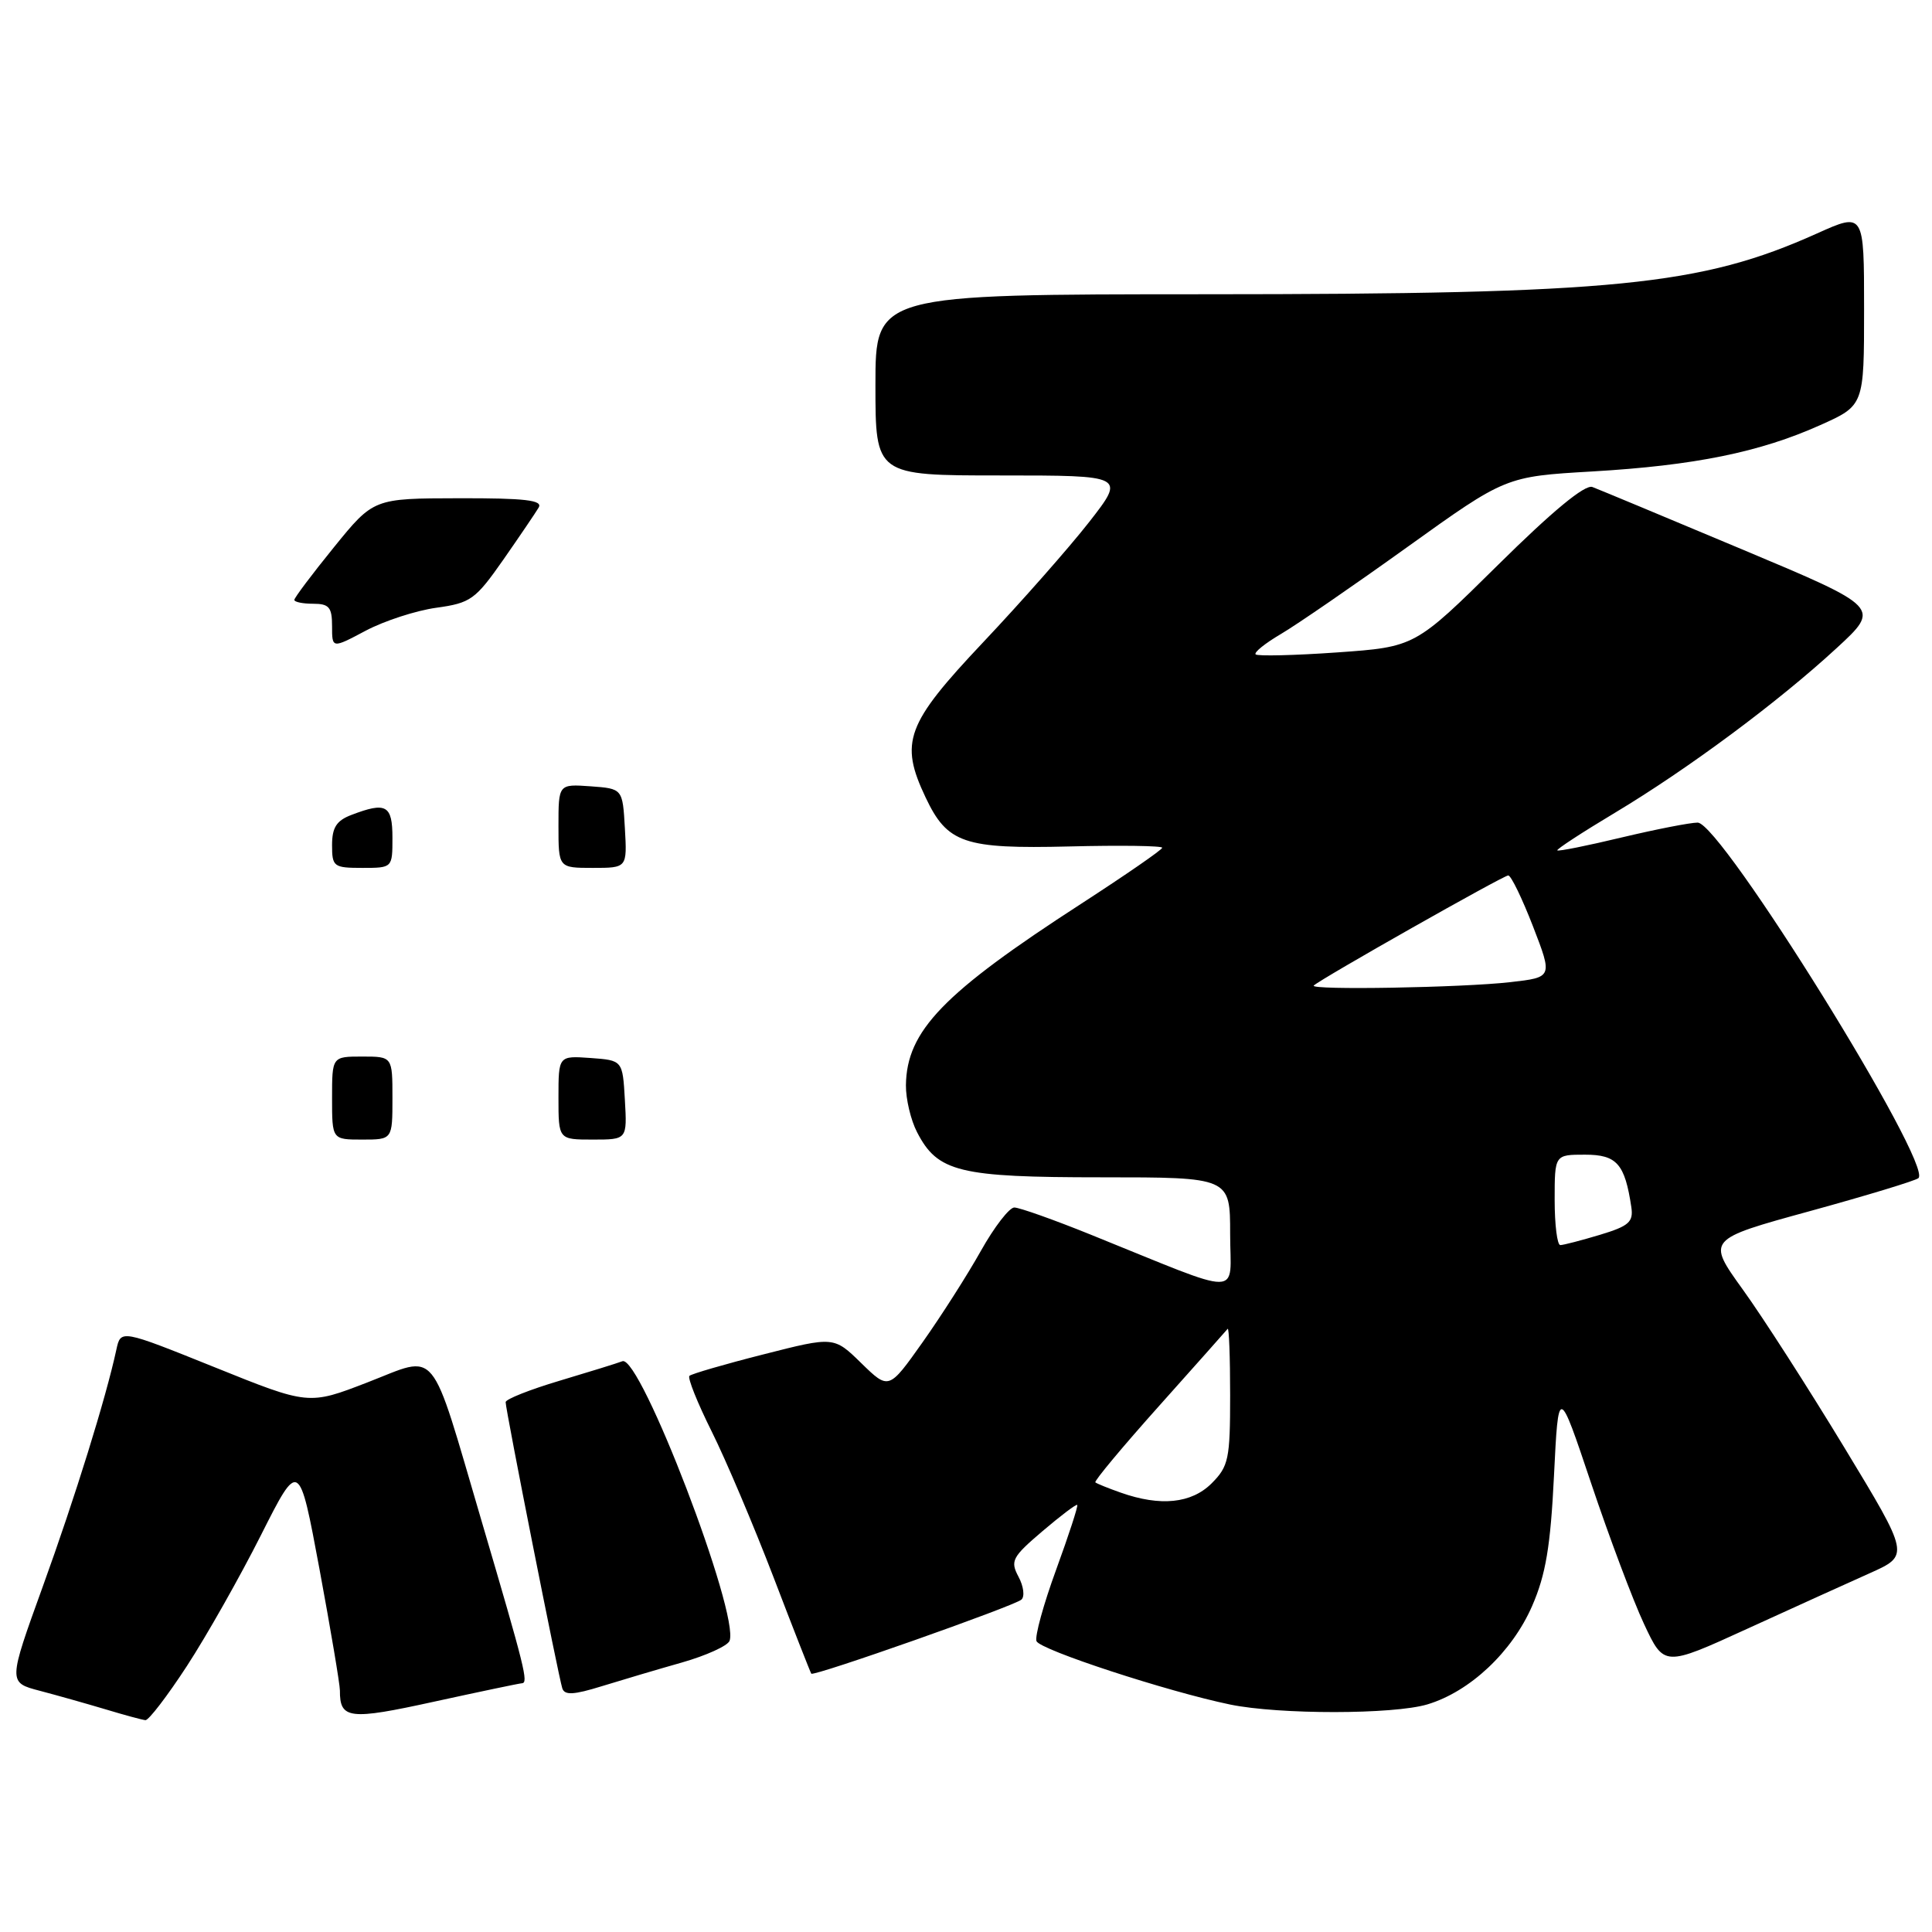 <?xml version="1.0" encoding="UTF-8" standalone="no"?>
<!DOCTYPE svg PUBLIC "-//W3C//DTD SVG 1.1//EN" "http://www.w3.org/Graphics/SVG/1.1/DTD/svg11.dtd" >
<svg xmlns="http://www.w3.org/2000/svg" xmlns:xlink="http://www.w3.org/1999/xlink" version="1.1" viewBox="0 0 256 256">
 <g >
 <path fill="currentColor"
d=" M 24.77 220.75 C 27.37 216.76 31.77 208.98 34.56 203.45 C 39.63 193.40 39.63 193.40 42.34 207.95 C 43.82 215.95 45.04 223.18 45.04 224.00 C 45.02 227.80 46.27 227.95 57.52 225.48 C 63.56 224.16 68.80 223.06 69.16 223.04 C 70.04 222.99 69.59 221.17 63.80 201.50 C 56.85 177.90 58.17 179.51 48.70 183.17 C 40.90 186.19 40.90 186.19 28.45 181.17 C 16.00 176.16 16.00 176.16 15.42 178.83 C 14.05 185.20 9.94 198.43 5.67 210.22 C 1.07 222.94 1.07 222.94 5.28 224.04 C 7.60 224.65 11.52 225.76 14.00 226.50 C 16.48 227.25 18.85 227.89 19.27 227.93 C 19.69 227.97 22.17 224.74 24.77 220.75 Z  M 189.14 225.84 C 194.77 224.15 200.36 218.90 203.02 212.79 C 204.82 208.65 205.45 204.91 205.91 195.56 C 206.50 183.62 206.50 183.62 210.84 196.56 C 213.23 203.68 216.38 212.06 217.84 215.18 C 220.50 220.86 220.50 220.86 231.50 215.83 C 237.55 213.07 244.87 209.74 247.77 208.45 C 253.04 206.09 253.04 206.09 244.38 191.80 C 239.61 183.93 233.56 174.51 230.93 170.87 C 226.15 164.23 226.15 164.23 239.82 160.48 C 247.35 158.41 253.81 156.45 254.20 156.11 C 256.19 154.36 228.04 109.00 224.95 109.00 C 223.95 109.00 219.41 109.89 214.87 110.97 C 210.33 112.06 206.49 112.83 206.35 112.68 C 206.21 112.54 209.64 110.30 213.98 107.70 C 223.68 101.88 235.58 93.05 243.35 85.89 C 249.20 80.50 249.20 80.50 230.85 72.80 C 220.76 68.56 211.82 64.84 211.00 64.53 C 210.01 64.17 205.72 67.71 198.50 74.85 C 187.50 85.72 187.50 85.72 177.17 86.45 C 171.49 86.85 166.63 86.96 166.38 86.71 C 166.12 86.46 167.62 85.25 169.71 84.02 C 171.79 82.80 179.35 77.60 186.50 72.47 C 199.51 63.14 199.51 63.14 211.00 62.47 C 224.53 61.68 233.19 59.92 241.19 56.33 C 247.00 53.73 247.00 53.73 247.00 40.93 C 247.00 28.13 247.00 28.13 240.75 30.94 C 225.37 37.85 214.03 38.98 159.75 38.99 C 116.00 39.00 116.00 39.00 116.00 51.00 C 116.00 63.00 116.00 63.00 132.57 63.00 C 149.13 63.00 149.13 63.00 144.32 69.17 C 141.67 72.56 135.34 79.74 130.25 85.13 C 120.05 95.94 119.17 98.33 122.65 105.67 C 125.53 111.75 127.73 112.50 141.68 112.16 C 148.45 111.99 154.00 112.07 154.00 112.33 C 154.00 112.59 149.16 115.93 143.25 119.76 C 124.97 131.59 120.13 136.60 120.04 143.80 C 120.02 145.61 120.68 148.42 121.52 150.03 C 124.24 155.31 127.09 156.00 145.95 156.00 C 163.00 156.00 163.00 156.00 163.00 163.49 C 163.00 171.96 165.21 171.95 144.56 163.61 C 139.64 161.62 135.07 160.00 134.40 160.00 C 133.74 160.00 131.74 162.59 129.97 165.75 C 128.20 168.91 124.73 174.35 122.26 177.84 C 117.77 184.18 117.77 184.18 114.13 180.63 C 110.50 177.08 110.50 177.08 101.17 179.46 C 96.03 180.76 91.62 182.05 91.35 182.31 C 91.09 182.58 92.41 185.88 94.29 189.65 C 96.17 193.42 99.86 202.12 102.50 209.00 C 105.13 215.88 107.39 221.62 107.50 221.77 C 107.81 222.18 134.36 212.82 135.34 211.96 C 135.81 211.55 135.63 210.18 134.96 208.93 C 133.84 206.83 134.11 206.32 138.12 202.90 C 140.53 200.85 142.61 199.27 142.74 199.41 C 142.88 199.54 141.62 203.40 139.95 207.98 C 138.27 212.57 137.10 216.83 137.34 217.46 C 137.79 218.61 154.69 224.14 163.00 225.86 C 169.51 227.20 184.63 227.19 189.14 225.84 Z  M 90.36 220.29 C 93.58 219.37 96.42 218.08 96.67 217.42 C 98.02 213.89 84.83 179.47 82.47 180.37 C 81.80 180.63 78.05 181.79 74.13 182.96 C 70.21 184.13 67.00 185.40 67.00 185.79 C 66.99 186.78 74.01 222.22 74.51 223.72 C 74.82 224.65 76.03 224.58 79.71 223.44 C 82.34 222.63 87.14 221.20 90.36 220.29 Z  M 44.00 145.50 C 44.00 140.00 44.00 140.00 48.00 140.00 C 52.00 140.00 52.00 140.00 52.00 145.50 C 52.00 151.00 52.00 151.00 48.00 151.00 C 44.00 151.00 44.00 151.00 44.00 145.50 Z  M 74.00 145.44 C 74.00 139.89 74.00 139.89 78.25 140.19 C 82.50 140.50 82.50 140.50 82.80 145.75 C 83.10 151.00 83.10 151.00 78.55 151.00 C 74.00 151.00 74.00 151.00 74.00 145.44 Z  M 44.00 111.98 C 44.00 109.65 44.59 108.73 46.57 107.98 C 51.17 106.22 52.00 106.68 52.00 111.00 C 52.00 115.00 52.00 115.00 48.00 115.00 C 44.21 115.00 44.00 114.84 44.00 111.98 Z  M 74.00 109.44 C 74.00 103.89 74.00 103.89 78.25 104.19 C 82.50 104.50 82.50 104.50 82.80 109.75 C 83.10 115.00 83.10 115.00 78.55 115.00 C 74.00 115.00 74.00 115.00 74.00 109.44 Z  M 44.00 82.97 C 44.00 80.47 43.61 80.00 41.50 80.00 C 40.12 80.00 39.00 79.77 39.00 79.49 C 39.00 79.21 41.36 76.07 44.25 72.51 C 49.50 66.04 49.50 66.04 60.81 66.02 C 69.59 66.00 71.95 66.28 71.38 67.25 C 70.97 67.94 68.86 71.05 66.68 74.18 C 62.99 79.45 62.37 79.90 57.82 80.53 C 55.13 80.90 50.92 82.27 48.46 83.57 C 44.00 85.94 44.00 85.94 44.00 82.97 Z  M 148.50 197.78 C 146.85 197.20 145.34 196.59 145.14 196.42 C 144.95 196.26 148.74 191.71 153.57 186.31 C 158.39 180.91 162.49 176.31 162.67 176.08 C 162.85 175.85 163.00 179.81 163.00 184.88 C 163.00 193.33 162.80 194.29 160.55 196.55 C 157.87 199.22 153.76 199.64 148.50 197.78 Z  M 206.00 159.00 C 206.00 153.00 206.00 153.00 210.02 153.00 C 214.24 153.00 215.30 154.21 216.16 159.95 C 216.45 161.92 215.84 162.46 212.00 163.62 C 209.53 164.36 207.16 164.98 206.75 164.98 C 206.34 164.99 206.00 162.30 206.00 159.00 Z  M 174.08 130.59 C 174.94 129.74 199.21 116.00 199.85 116.00 C 200.22 116.00 201.69 119.04 203.13 122.75 C 205.74 129.50 205.74 129.50 200.12 130.14 C 193.75 130.87 173.45 131.22 174.08 130.59 Z "/>
</g>
</svg>